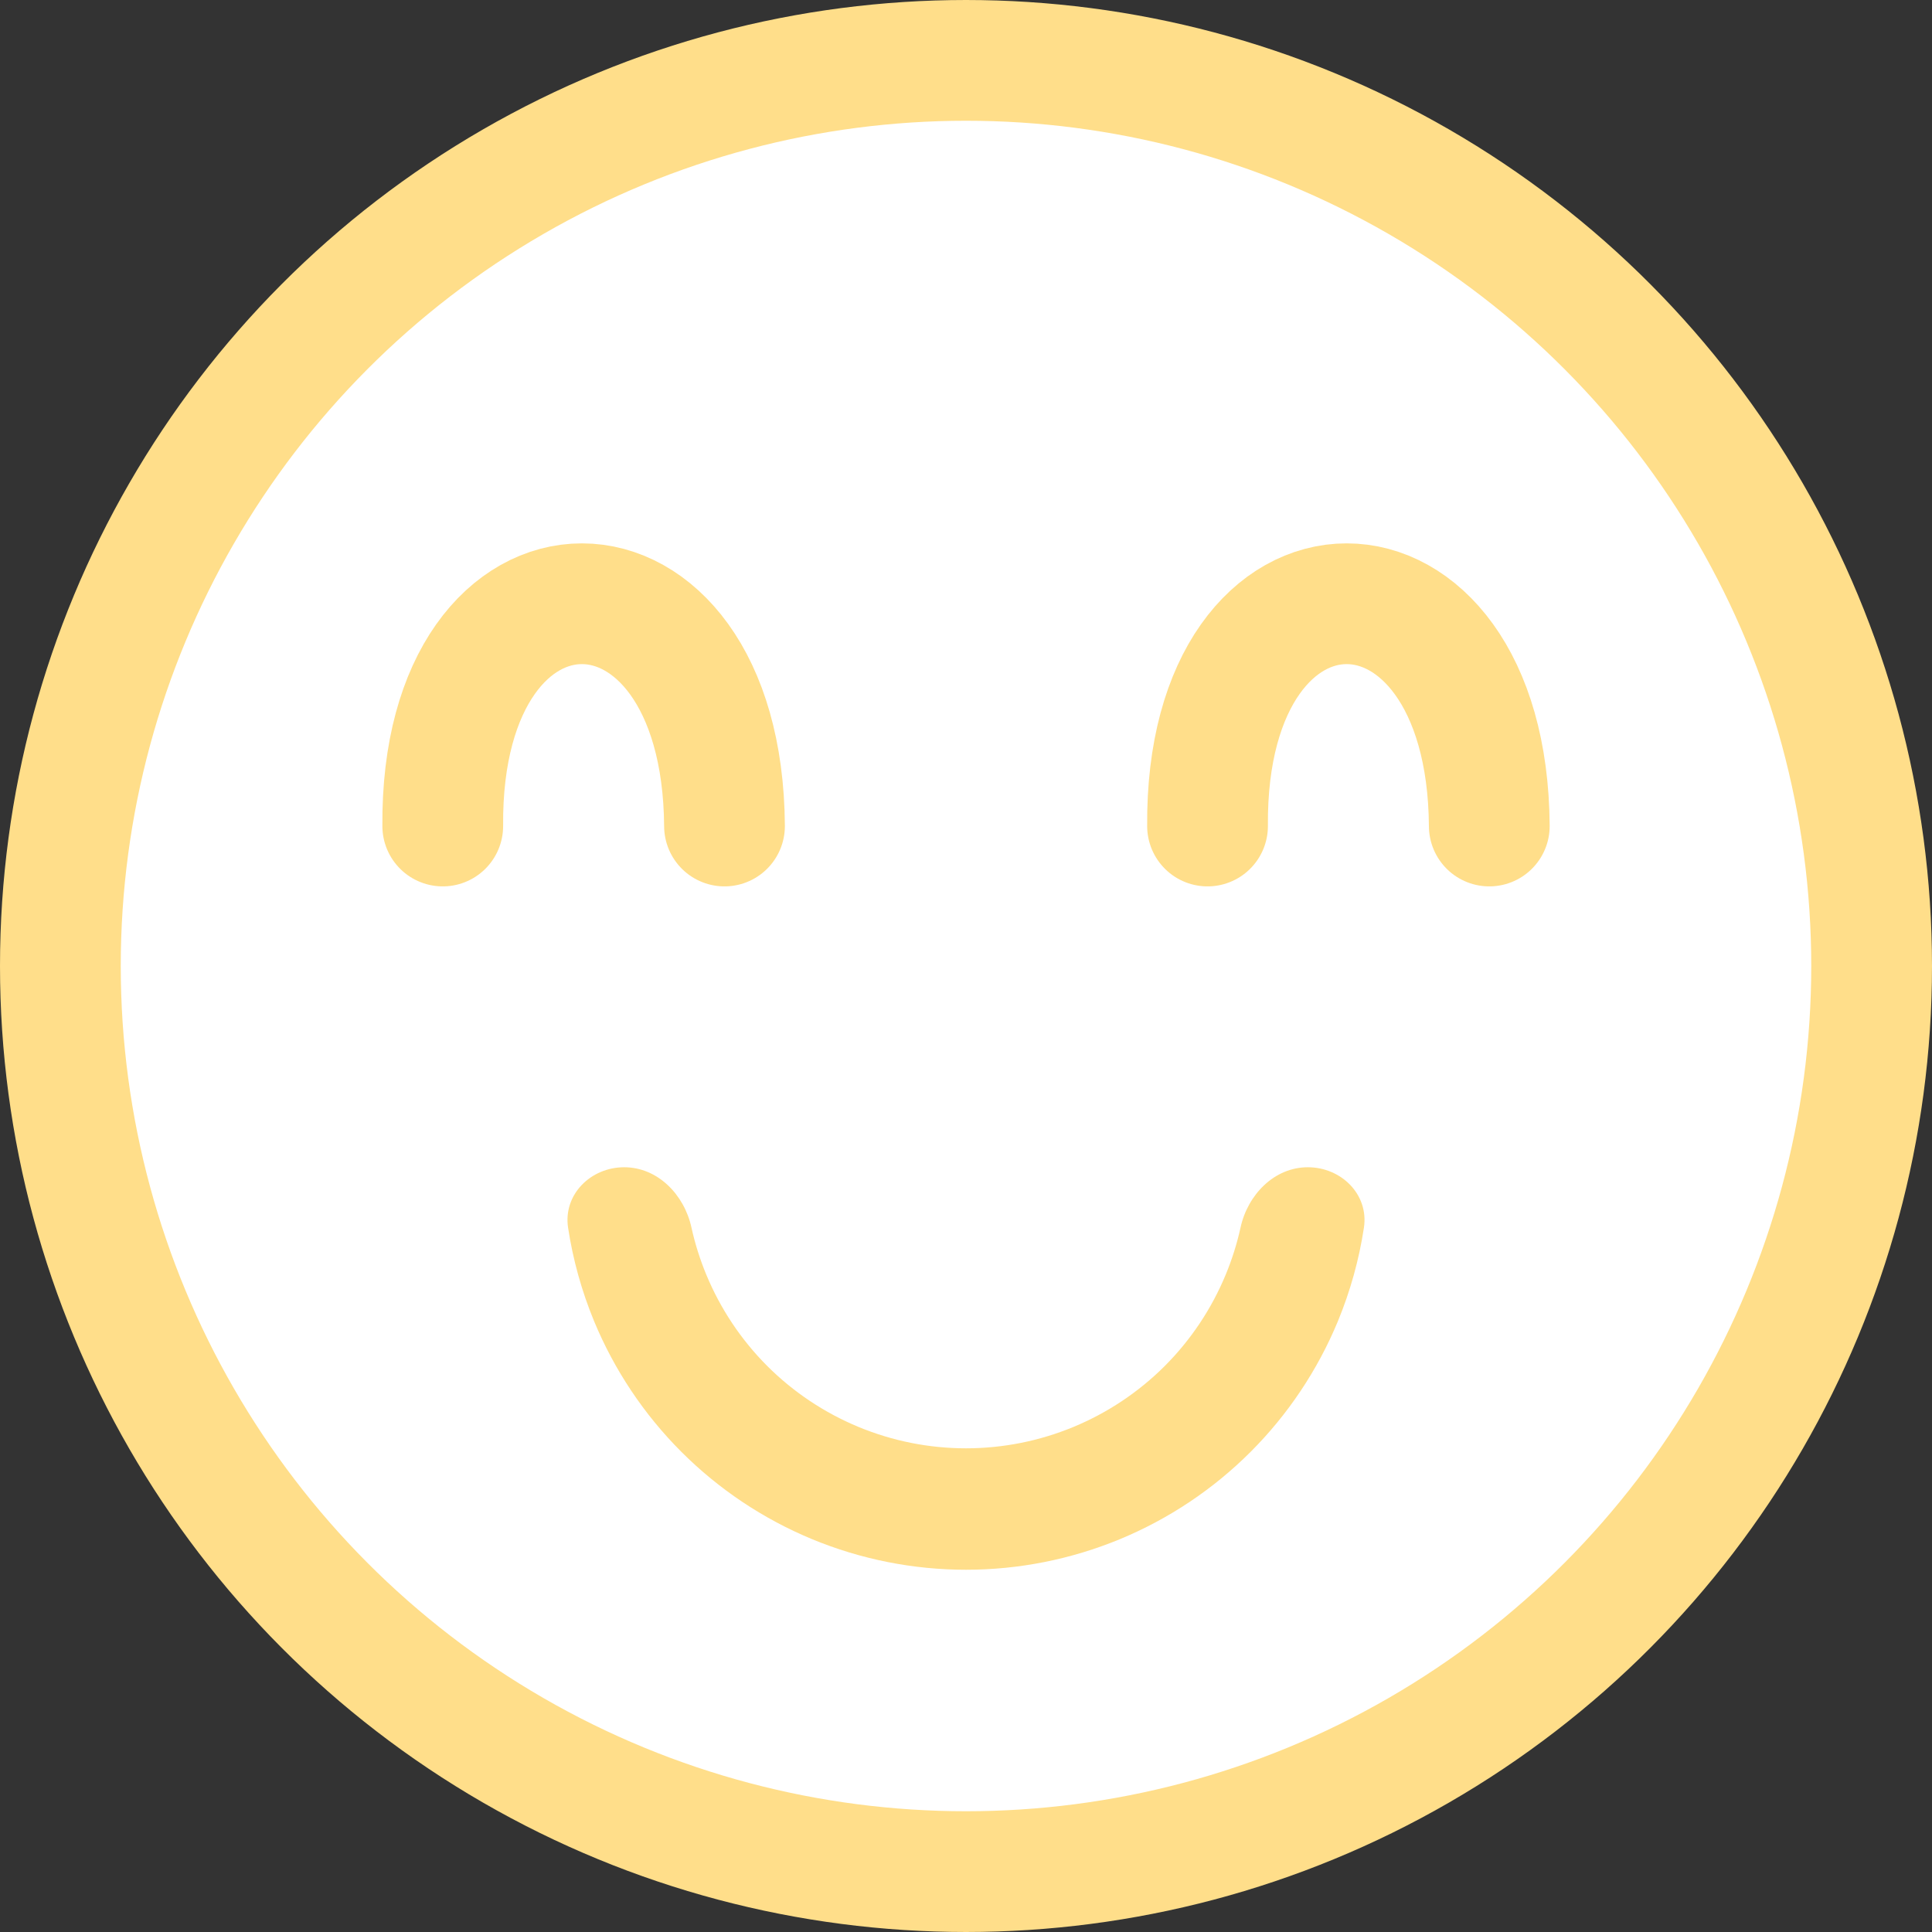 <svg width="48" height="48" viewBox="0 0 48 48" fill="none" xmlns="http://www.w3.org/2000/svg">
<rect x="0" y="0" width="48" height="48" fill="#333333" stroke="none"/>
<circle cx="24" cy="24" r="22.5" fill="white" stroke="#FFDE8A" stroke-width="3"/>
<path d="M32.492 29C33.325 29 34.012 29.679 33.886 30.503C33.765 31.299 33.548 32.079 33.239 32.827C32.736 34.04 32 35.142 31.071 36.071C30.142 37 29.04 37.736 27.827 38.239C26.614 38.741 25.313 39 24 39C22.687 39 21.386 38.741 20.173 38.239C18.96 37.736 17.858 37 16.929 36.071C16 35.142 15.264 34.04 14.761 32.827C14.452 32.079 14.235 31.299 14.114 30.503C13.988 29.679 14.675 29 15.508 29V29C16.342 29 17.001 29.683 17.179 30.497C17.267 30.898 17.391 31.291 17.549 31.672C17.9 32.519 18.414 33.289 19.062 33.938C19.711 34.586 20.481 35.1 21.328 35.451C22.175 35.802 23.083 35.983 24 35.983C24.917 35.983 25.825 35.802 26.672 35.451C27.519 35.1 28.289 34.586 28.938 33.938C29.586 33.289 30.1 32.519 30.451 31.672C30.609 31.291 30.733 30.898 30.821 30.497C30.999 29.683 31.658 29 32.492 29V29Z" fill="#FFDE8A"/>
<path d="M11 20.522C10.938 13.155 17.95 13.163 18 20.522" stroke="#FFDE8A" stroke-width="3" stroke-linecap="round"/>
<path d="M30.001 20.522C29.938 13.155 36.951 13.163 37.001 20.522" stroke="#FFDE8A" stroke-width="3" stroke-linecap="round"/>
</svg>
